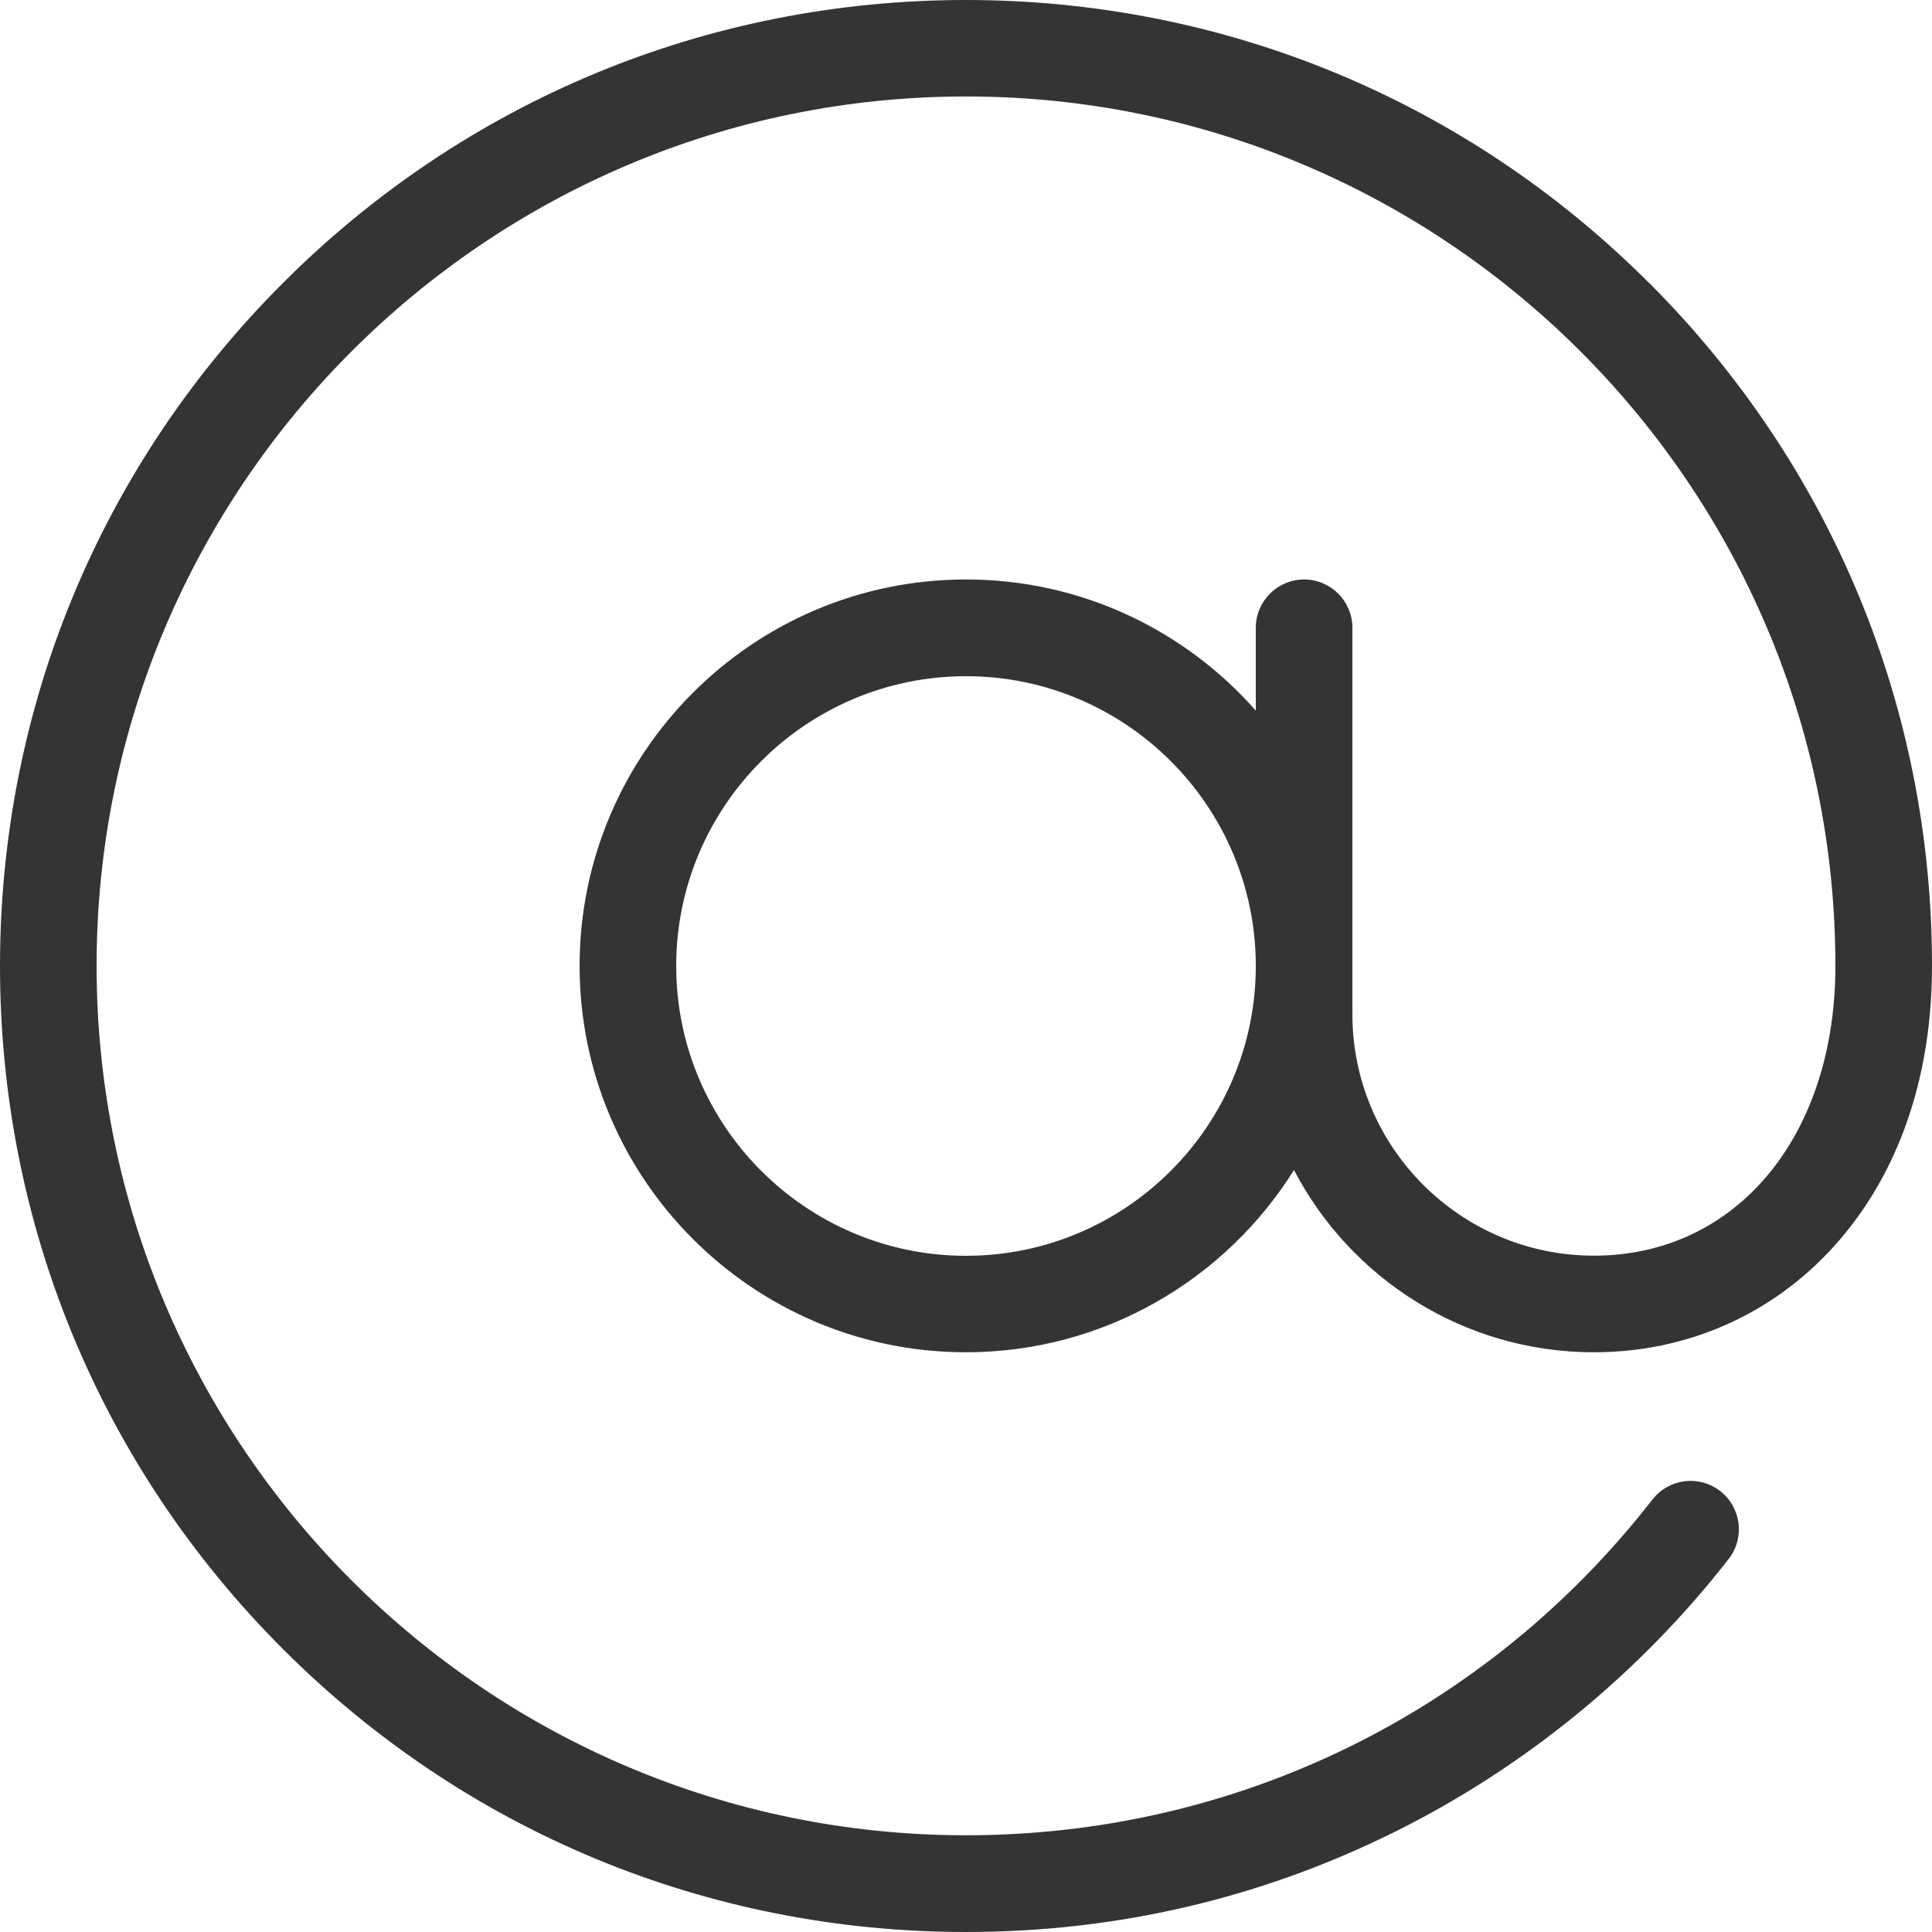 <svg width="30" height="30" viewBox="0 0 30 30" fill="none" xmlns="http://www.w3.org/2000/svg">
<path d="M25.607 4.394C22.773 1.56 19.006 0 15 0C10.993 0 7.227 1.56 4.394 4.394C1.56 7.227 0 10.993 0 15C0 19.006 1.56 22.773 4.394 25.607C7.227 28.44 10.993 30 15 30C17.354 30 19.607 29.471 21.698 28.425C23.691 27.429 25.47 25.971 26.843 24.207C27.098 23.88 27.039 23.409 26.712 23.154C26.385 22.899 25.914 22.957 25.659 23.285C23.079 26.598 19.194 28.498 15 28.498C7.556 28.498 1.5 22.443 1.5 14.998C1.5 7.554 7.556 1.498 15 1.498C22.445 1.498 28.5 7.554 28.5 14.998C28.5 17.648 26.958 19.498 24.75 19.498C22.683 19.498 21 17.816 21 15.748V9.748C21 9.335 20.664 8.998 20.25 8.998C19.836 8.998 19.5 9.335 19.5 9.748V11.034C18.399 9.786 16.791 8.998 15 8.998C11.691 8.998 9 11.69 9 14.998C9 18.308 11.691 20.998 15 20.998C17.145 20.998 19.03 19.866 20.093 18.168C20.968 19.848 22.728 20.998 24.75 20.998C26.202 20.998 27.529 20.409 28.491 19.338C29.478 18.237 30 16.737 30 14.998C30 10.992 28.44 7.226 25.607 4.392V4.394ZM15 19.5C12.519 19.5 10.5 17.481 10.5 15C10.5 12.519 12.519 10.5 15 10.5C17.481 10.5 19.5 12.519 19.5 15C19.5 17.481 17.481 19.5 15 19.5Z" fill="#343434"/>
</svg>
